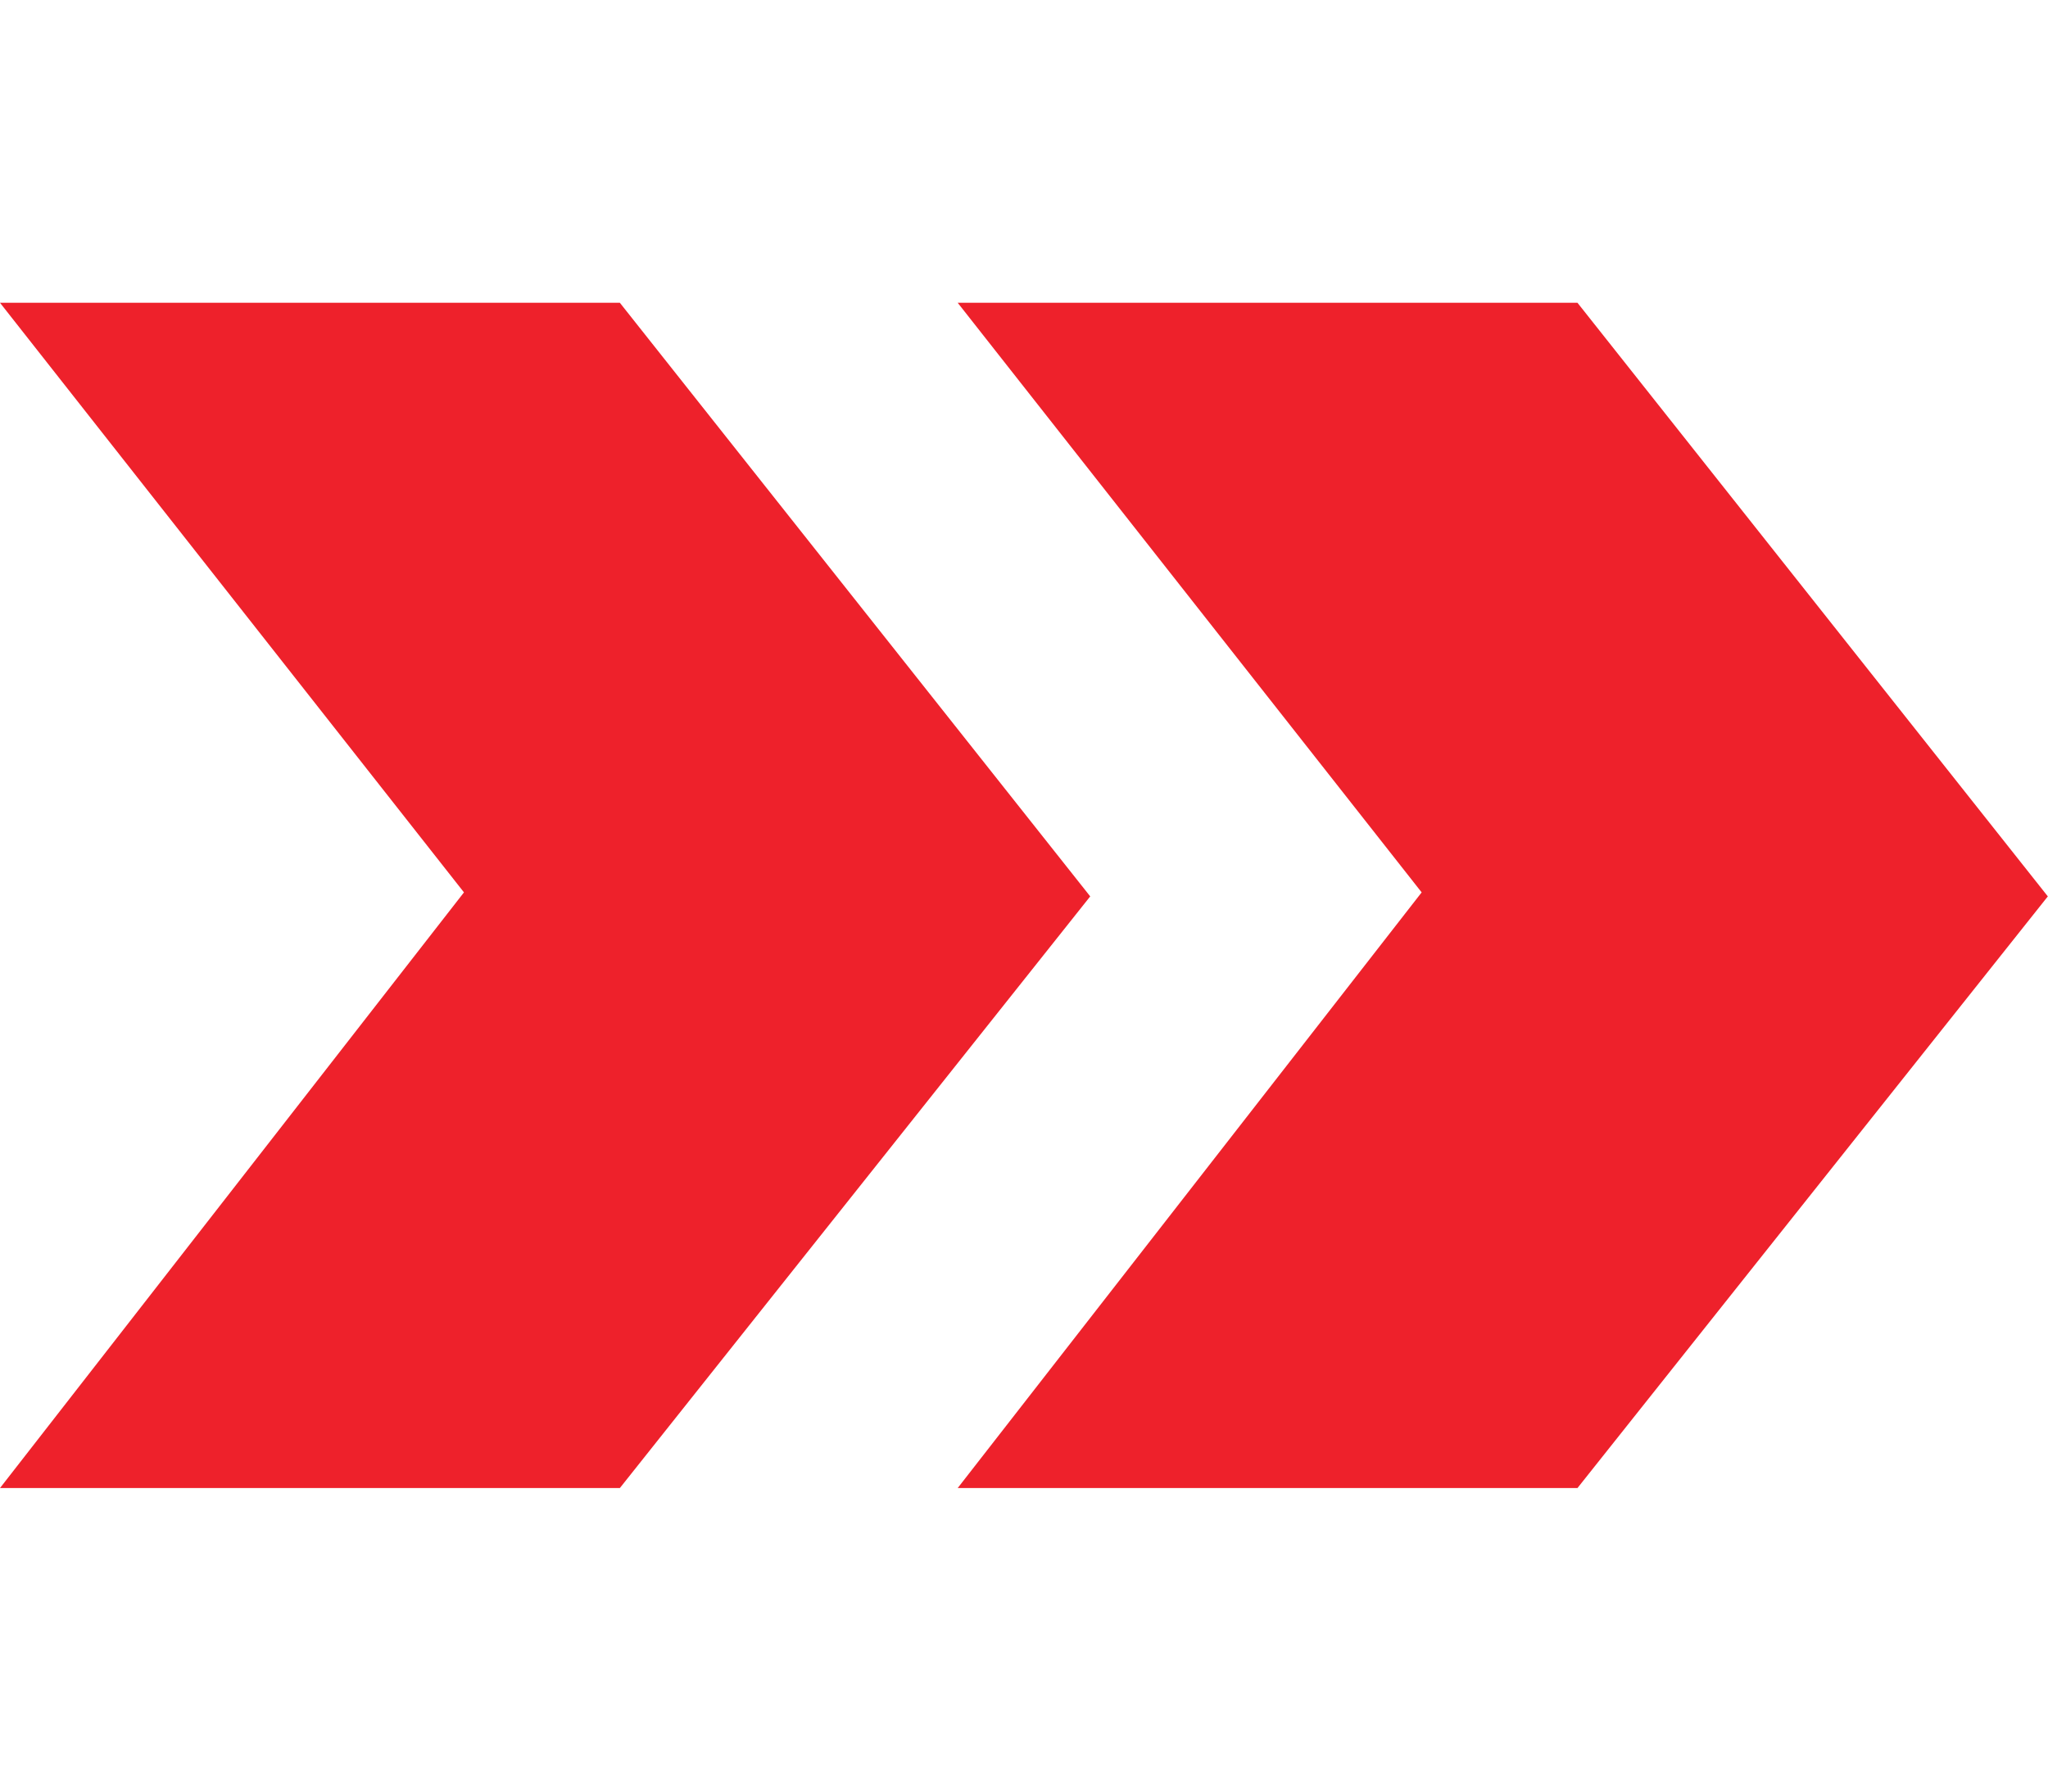 <svg width="24" height="21" viewBox="0 0 24 21" fill="none" xmlns="http://www.w3.org/2000/svg">
<path d="M18.486 17.442H11.223L16.66 10.46L11.223 3.549H18.486L23.998 10.507L18.486 17.442Z" fill="#EE212B"/>
<path d="M7.264 17.442H0L5.437 10.46L0 3.549H7.264L12.776 10.507L7.264 17.442Z" fill="#EE212B"/>
</svg>
